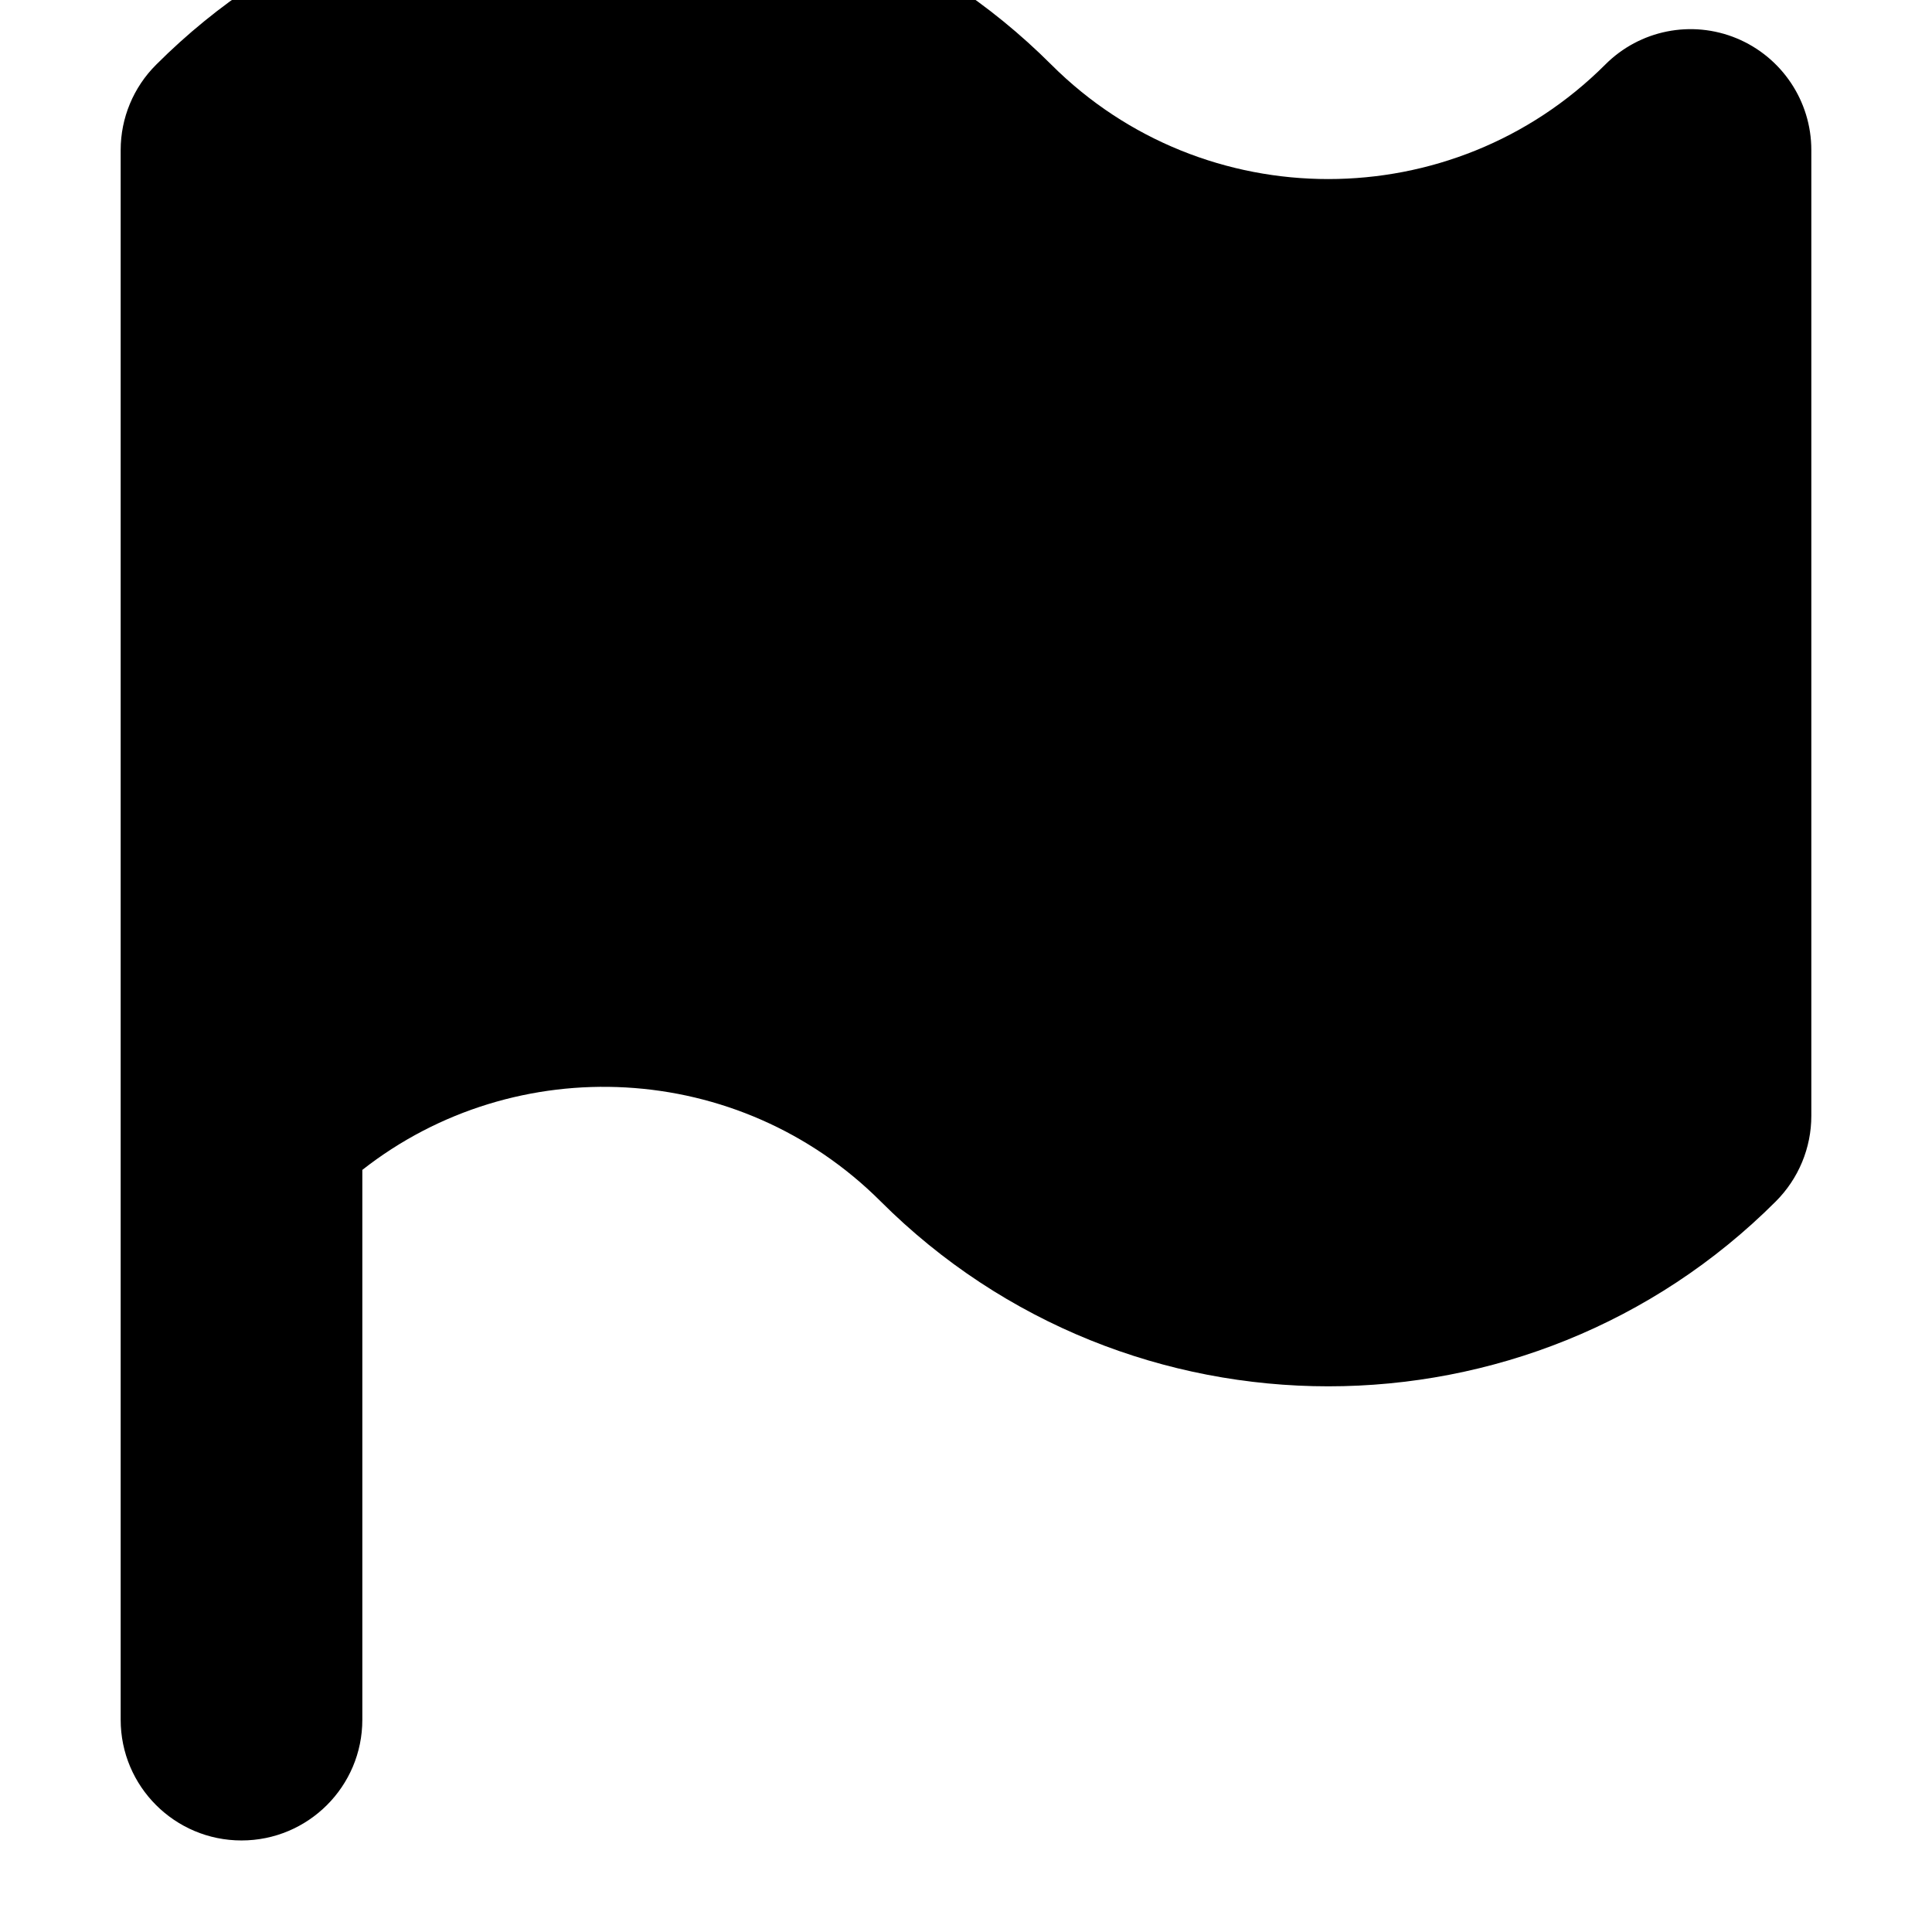 <svg viewBox="0 0 13 13" fill="none" xmlns="http://www.w3.org/2000/svg">
<g clip-path="url(#clip0_1051_672)">
<path d="M11.686 0.258C11.382 0.132 11.033 0.202 10.801 0.435C9.774 1.461 8.102 1.462 7.074 0.435C5.413 -1.225 2.711 -1.225 1.051 0.435C0.898 0.587 0.812 0.794 0.812 1.009V11.572C0.812 12.02 1.176 12.384 1.625 12.384C2.074 12.384 2.438 12.02 2.438 11.572V7.872C3.47 7.062 4.973 7.132 5.926 8.084C7.587 9.743 10.29 9.743 11.949 8.084C12.102 7.931 12.188 7.724 12.188 7.509V1.009C12.188 0.68 11.989 0.384 11.686 0.258Z" fill="black"/>
</g>
<defs>
<clipPath id="clip0_1051_672">
<rect width="13" height="13" fill="white"/>
</clipPath>
</defs>
</svg>
